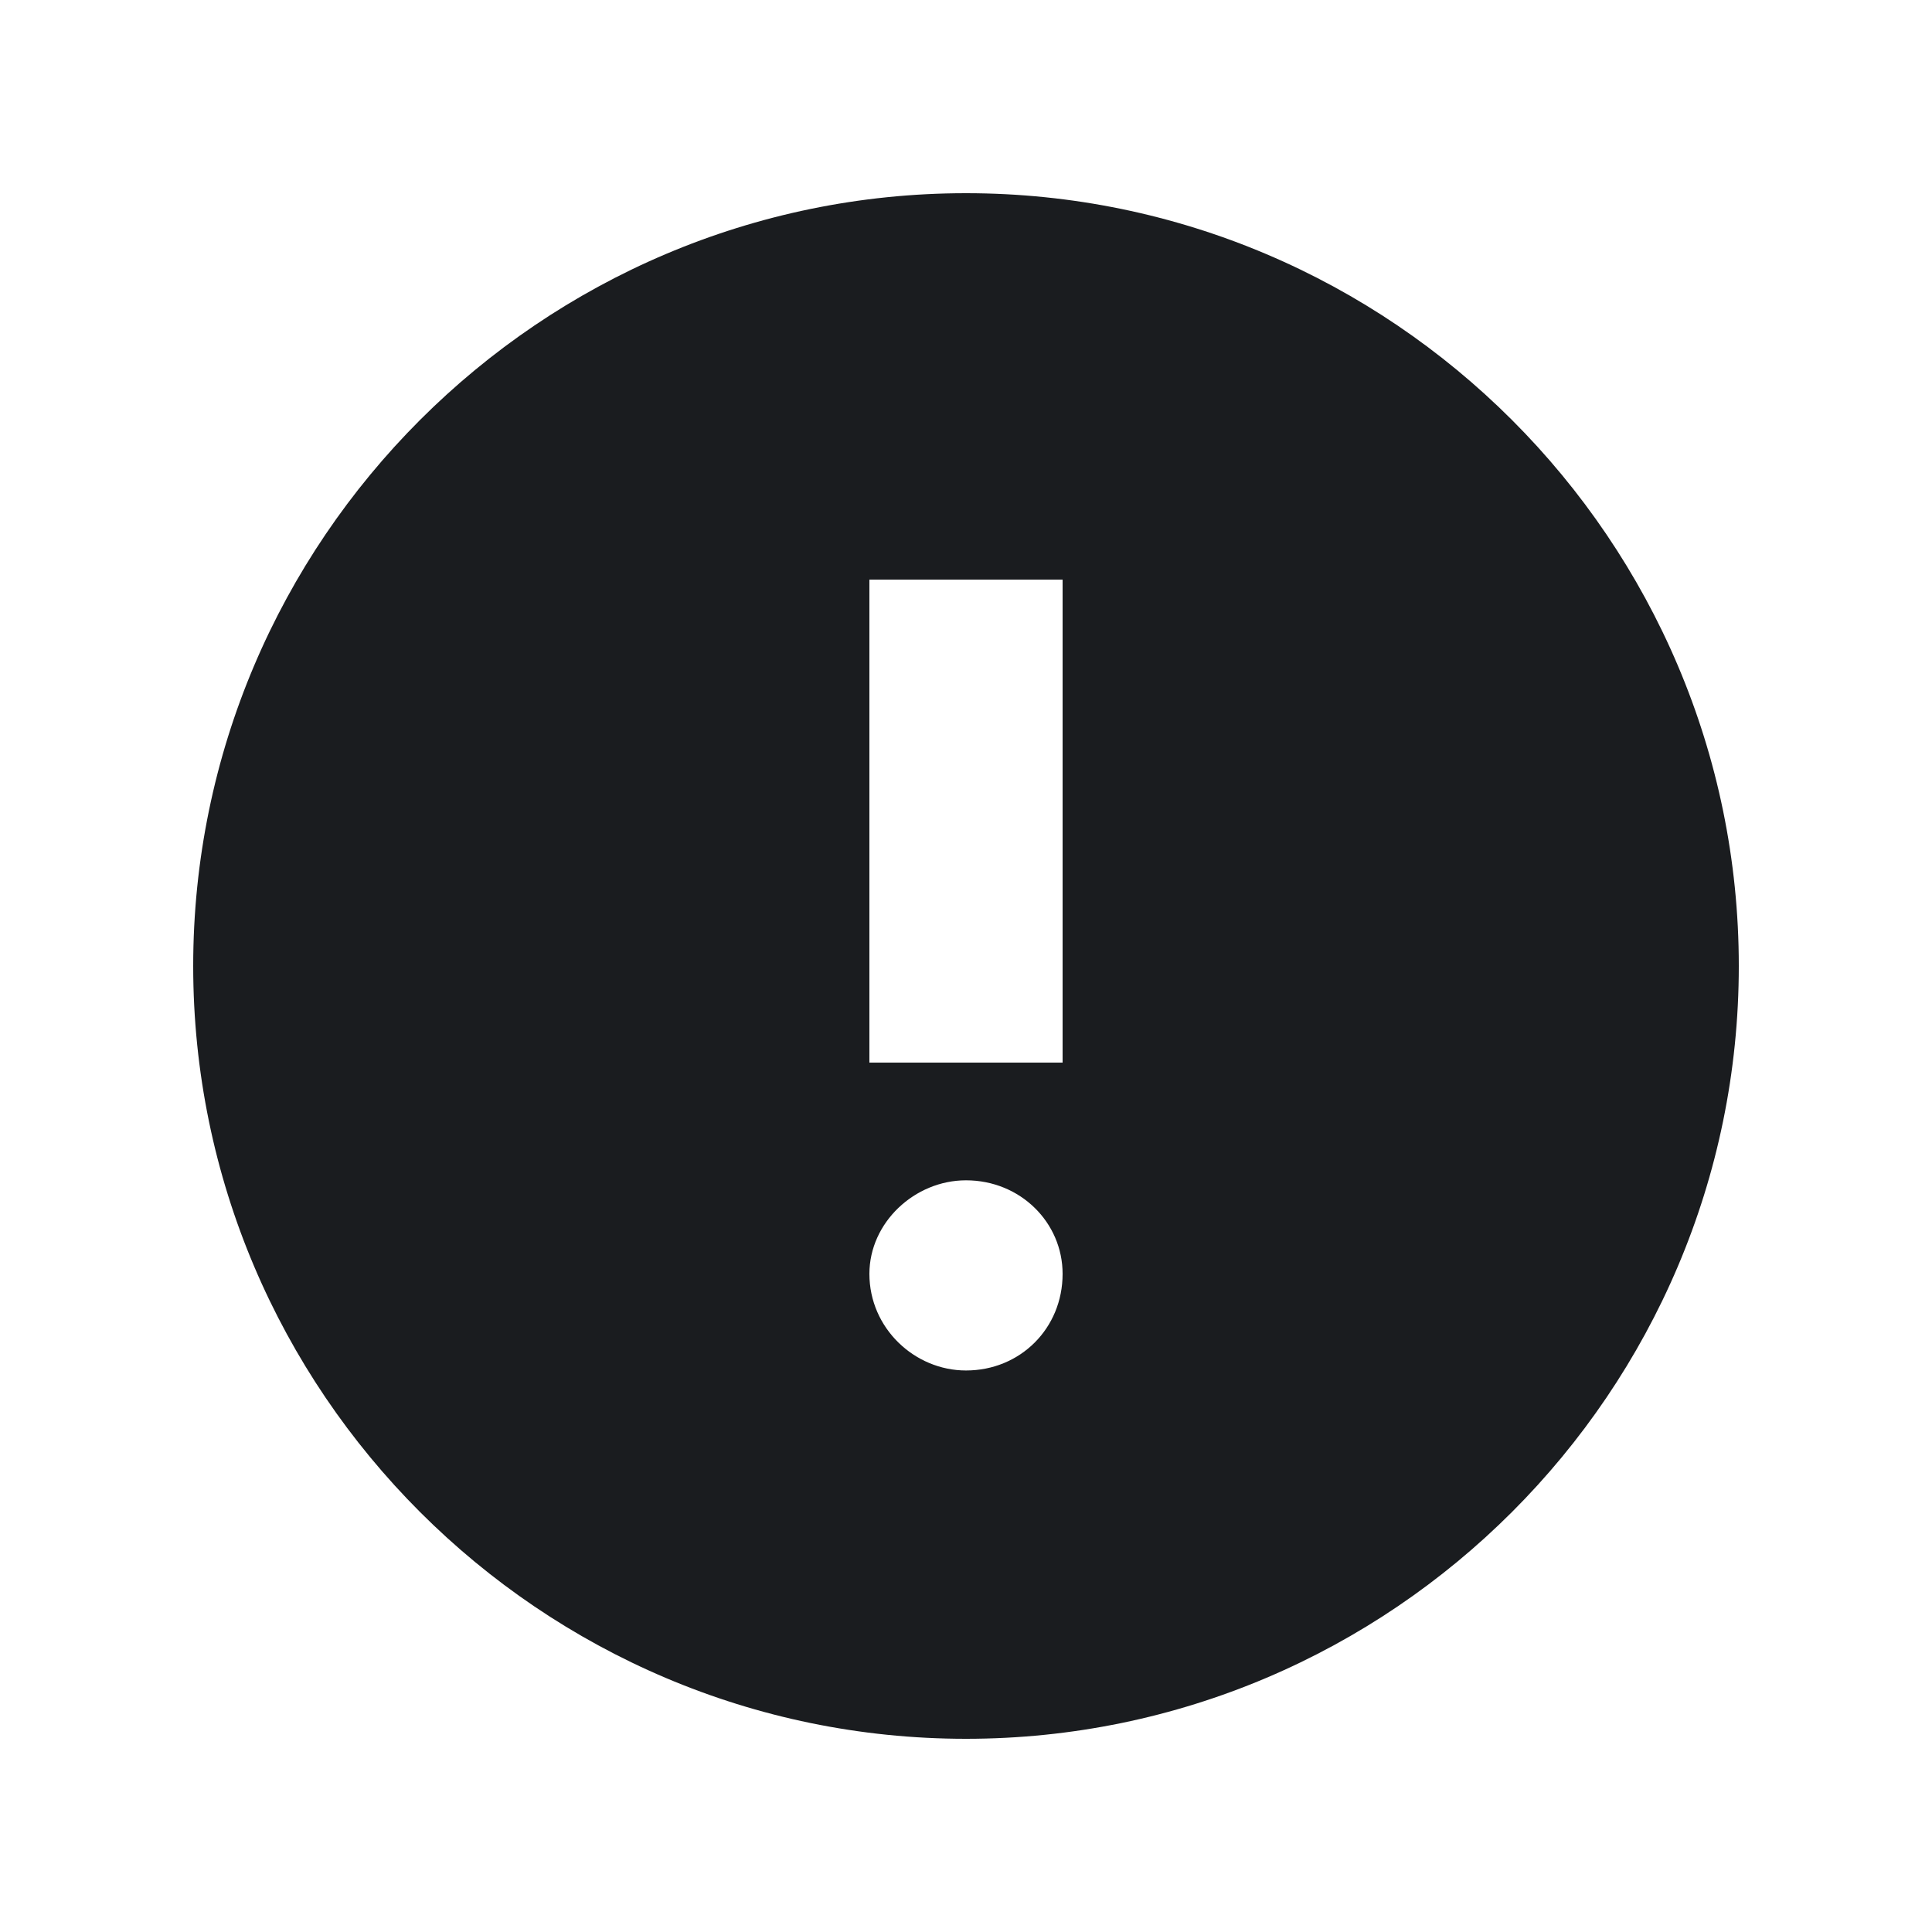 <svg width="14" height="14" viewBox="0 0 14 14" fill="none" xmlns="http://www.w3.org/2000/svg">
<g clip-path="url(#clip0_2214_8082)">
<path fill-rule="evenodd" clip-rule="evenodd" d="M7 1.4C10.084 1.4 12.6 3.916 12.6 7C12.6 10.084 10.084 12.6 7 12.6C3.916 12.6 1.4 10.084 1.4 7C1.4 3.916 3.916 1.4 7 1.4ZM7 8.553C6.628 8.553 6.3 8.859 6.3 9.231C6.3 9.625 6.628 9.931 7 9.931C7.394 9.931 7.7 9.625 7.7 9.231C7.7 8.859 7.394 8.553 7 8.553ZM7.7 4.2H6.3V7.7H7.7V4.2Z" fill="#1A1C1F"/>
</g>
<defs>
<clipPath id="clip0_2214_8082">
<rect width="14" height="14" fill="white"/>
</clipPath>
</defs>
</svg>
